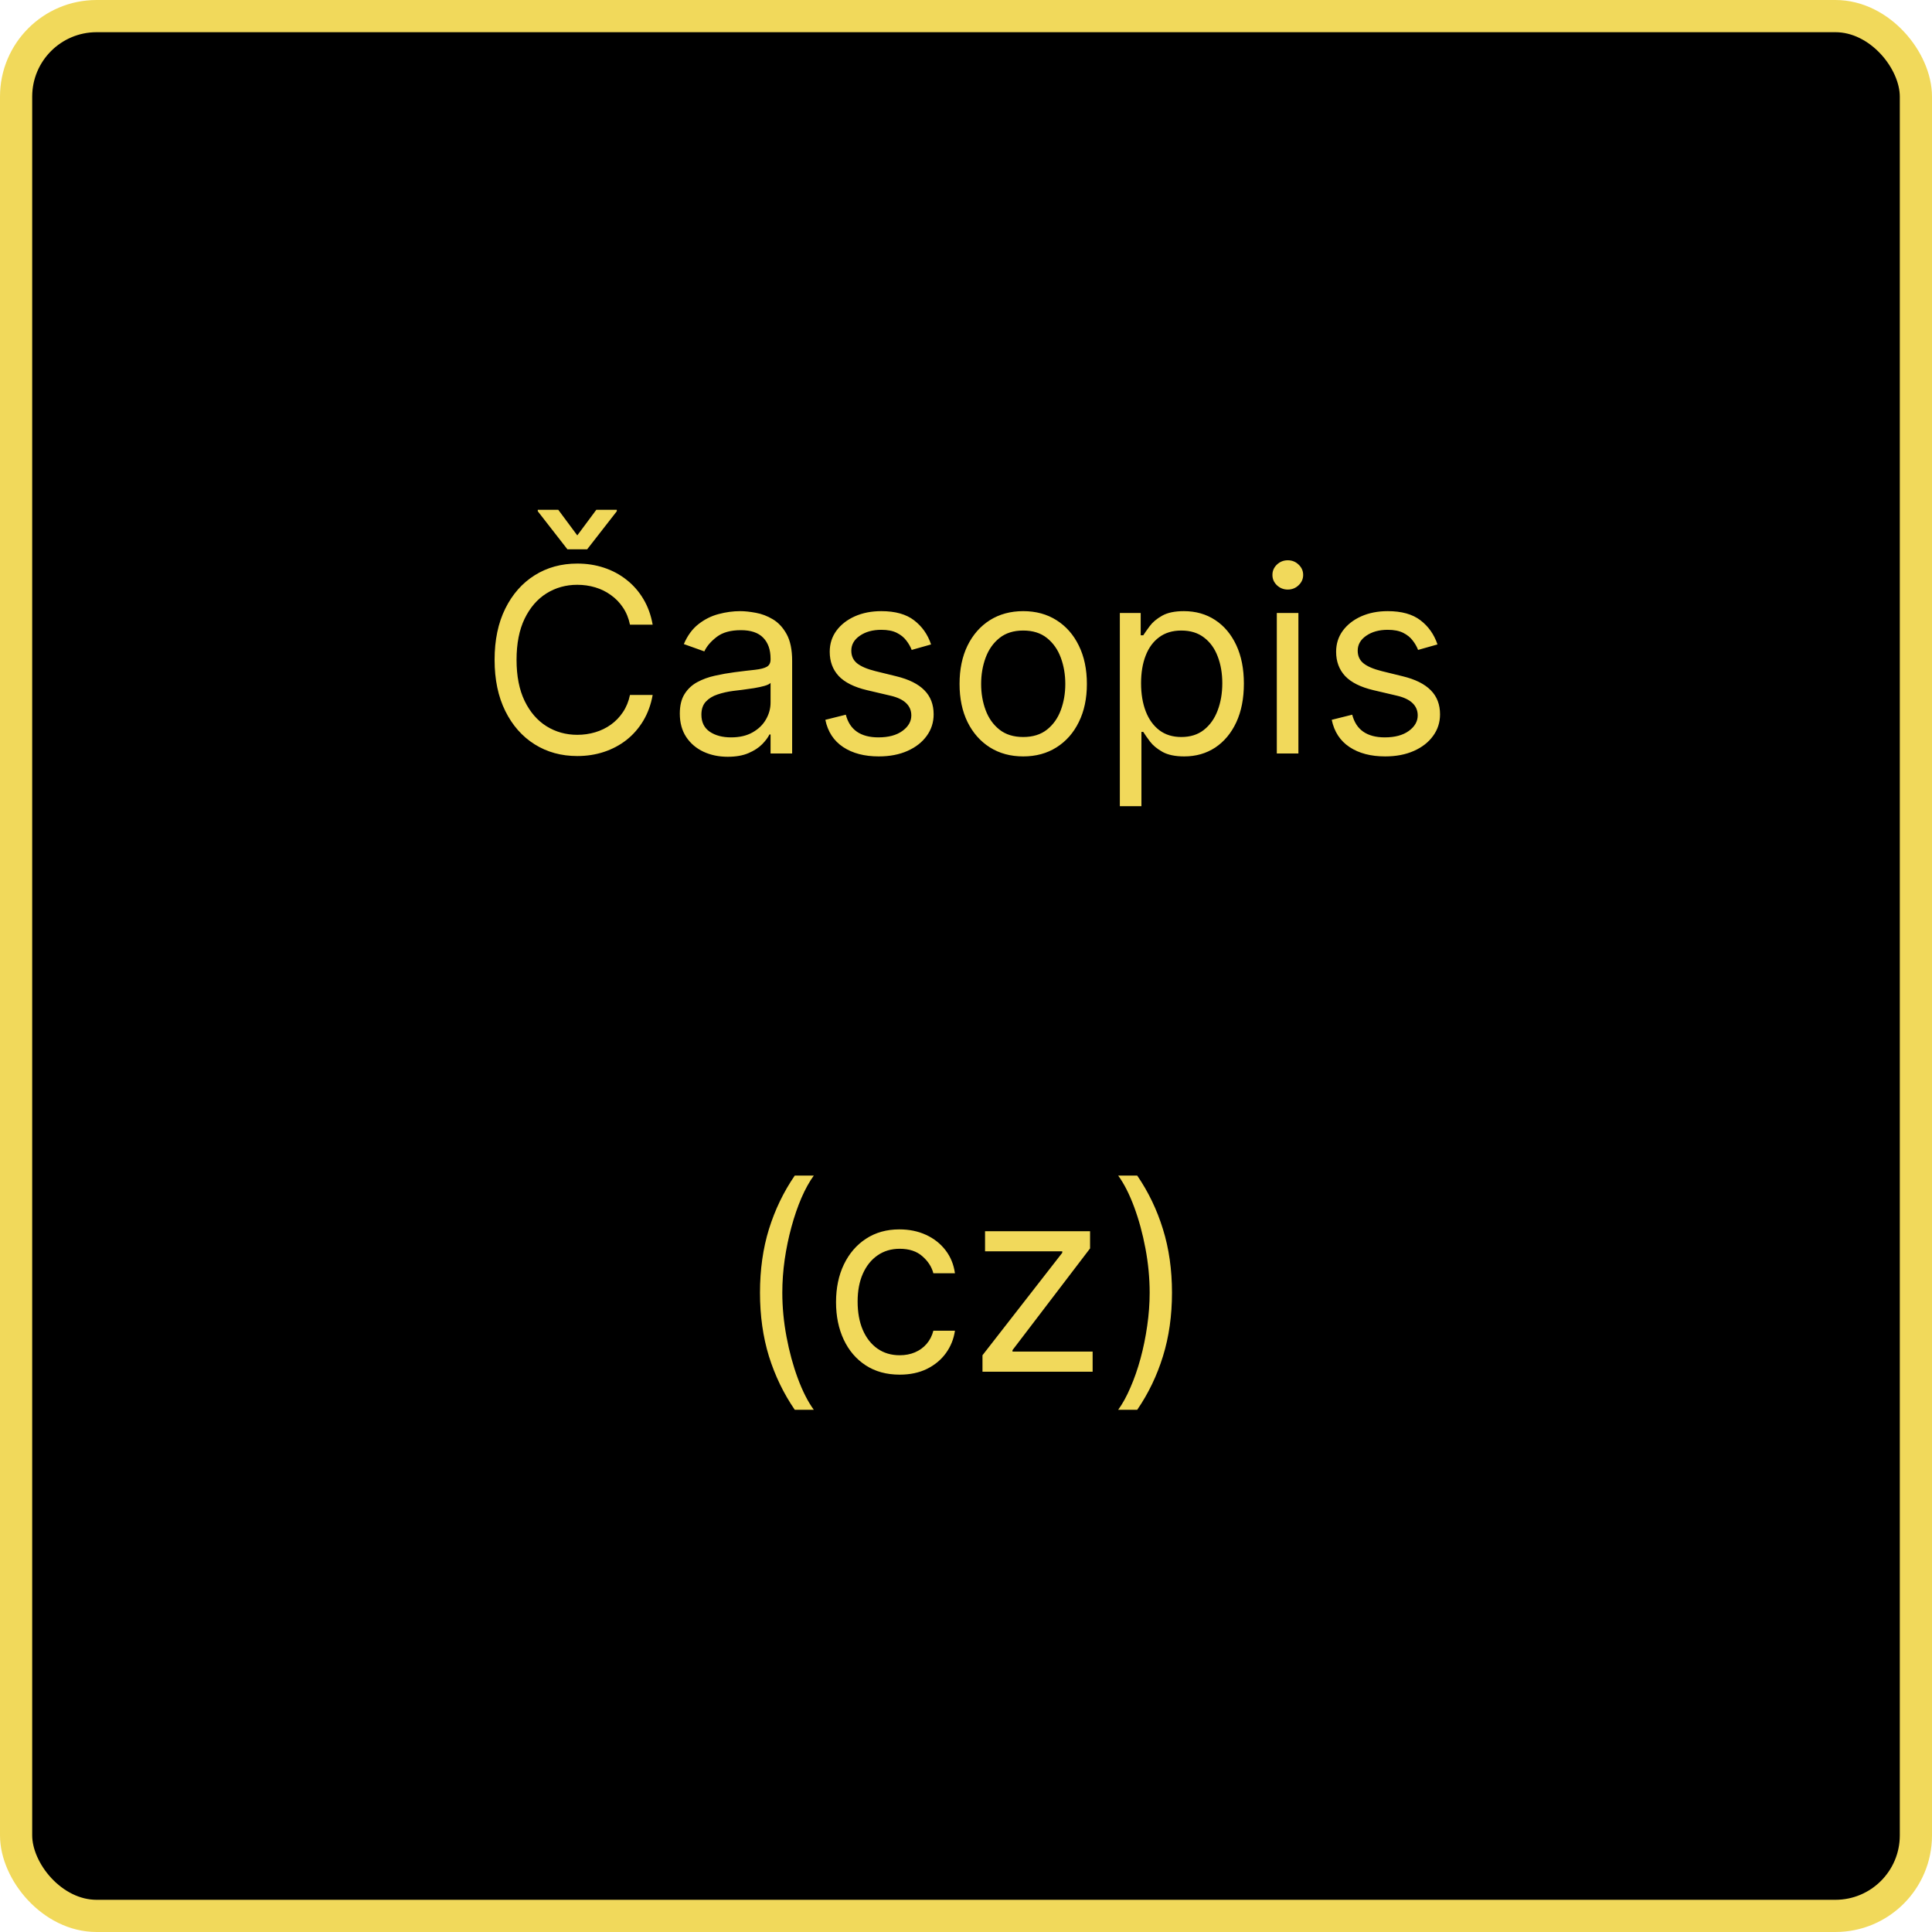 <svg width="300" height="300" viewBox="0 0 300 300" fill="none" xmlns="http://www.w3.org/2000/svg">
<rect x="2.5" y="2.5" width="295" height="295" rx="12.5" fill="black"/>
<rect x="2.5" y="2.5" width="295" height="295" rx="12.5" stroke="#F1D95B" stroke-width="5"/>
<path d="M101.346 97H97.823C97.615 95.987 97.25 95.097 96.729 94.329C96.218 93.562 95.593 92.919 94.854 92.398C94.125 91.867 93.316 91.47 92.425 91.204C91.535 90.939 90.607 90.807 89.641 90.807C87.88 90.807 86.284 91.252 84.854 92.142C83.434 93.032 82.302 94.344 81.46 96.077C80.626 97.81 80.21 99.936 80.21 102.455C80.21 104.973 80.626 107.099 81.46 108.832C82.302 110.565 83.434 111.877 84.854 112.767C86.284 113.657 87.88 114.102 89.641 114.102C90.607 114.102 91.535 113.97 92.425 113.705C93.316 113.439 94.125 113.046 94.854 112.526C95.593 111.995 96.218 111.347 96.729 110.58C97.25 109.803 97.615 108.913 97.823 107.909H101.346C101.081 109.396 100.598 110.726 99.897 111.901C99.196 113.075 98.325 114.074 97.283 114.898C96.242 115.712 95.072 116.332 93.775 116.759C92.487 117.185 91.109 117.398 89.641 117.398C87.16 117.398 84.954 116.792 83.022 115.58C81.09 114.367 79.57 112.644 78.462 110.409C77.354 108.174 76.8 105.523 76.8 102.455C76.8 99.386 77.354 96.735 78.462 94.5C79.57 92.265 81.09 90.542 83.022 89.329C84.954 88.117 87.16 87.511 89.641 87.511C91.109 87.511 92.487 87.724 93.775 88.151C95.072 88.577 96.242 89.202 97.283 90.026C98.325 90.84 99.196 91.834 99.897 93.008C100.598 94.173 101.081 95.504 101.346 97ZM86.687 79.159L89.641 83.136L92.596 79.159H95.778V79.386L91.175 85.296H88.107L83.505 79.386V79.159H86.687ZM113.004 117.511C111.622 117.511 110.367 117.251 109.24 116.73C108.113 116.2 107.218 115.438 106.555 114.443C105.893 113.439 105.561 112.227 105.561 110.807C105.561 109.557 105.807 108.544 106.3 107.767C106.792 106.981 107.45 106.366 108.274 105.92C109.098 105.475 110.007 105.144 111.001 104.926C112.005 104.699 113.014 104.519 114.027 104.386C115.353 104.216 116.428 104.088 117.251 104.003C118.085 103.908 118.691 103.752 119.07 103.534C119.458 103.316 119.652 102.937 119.652 102.398V102.284C119.652 100.883 119.268 99.794 118.501 99.017C117.744 98.24 116.593 97.852 115.05 97.852C113.449 97.852 112.195 98.203 111.286 98.903C110.376 99.604 109.737 100.352 109.368 101.148L106.186 100.011C106.754 98.686 107.512 97.653 108.459 96.915C109.415 96.167 110.457 95.646 111.584 95.352C112.72 95.049 113.838 94.898 114.936 94.898C115.637 94.898 116.442 94.983 117.351 95.153C118.269 95.314 119.155 95.651 120.007 96.162C120.869 96.673 121.584 97.445 122.152 98.477C122.72 99.51 123.004 100.892 123.004 102.625V117H119.652V114.045H119.482C119.254 114.519 118.875 115.026 118.345 115.565C117.815 116.105 117.109 116.564 116.229 116.943C115.348 117.322 114.273 117.511 113.004 117.511ZM113.516 114.5C114.841 114.5 115.959 114.24 116.868 113.719C117.786 113.198 118.478 112.526 118.942 111.702C119.415 110.878 119.652 110.011 119.652 109.102V106.034C119.51 106.205 119.197 106.361 118.714 106.503C118.241 106.635 117.692 106.754 117.067 106.858C116.451 106.953 115.85 107.038 115.263 107.114C114.685 107.18 114.216 107.237 113.857 107.284C112.985 107.398 112.171 107.582 111.413 107.838C110.665 108.084 110.059 108.458 109.595 108.96C109.141 109.453 108.913 110.125 108.913 110.977C108.913 112.142 109.344 113.023 110.206 113.619C111.077 114.206 112.18 114.5 113.516 114.5ZM144.577 100.068L141.566 100.92C141.377 100.419 141.097 99.931 140.728 99.457C140.368 98.974 139.876 98.577 139.251 98.264C138.626 97.952 137.826 97.796 136.85 97.796C135.515 97.796 134.402 98.103 133.512 98.719C132.631 99.325 132.191 100.097 132.191 101.034C132.191 101.867 132.494 102.526 133.1 103.009C133.706 103.491 134.653 103.894 135.941 104.216L139.18 105.011C141.13 105.485 142.584 106.209 143.54 107.185C144.497 108.151 144.975 109.396 144.975 110.92C144.975 112.17 144.615 113.288 143.896 114.273C143.185 115.258 142.191 116.034 140.913 116.602C139.634 117.17 138.147 117.455 136.452 117.455C134.227 117.455 132.385 116.972 130.927 116.006C129.469 115.04 128.545 113.629 128.157 111.773L131.339 110.977C131.642 112.152 132.215 113.032 133.058 113.619C133.91 114.206 135.022 114.5 136.396 114.5C137.958 114.5 139.199 114.169 140.117 113.506C141.045 112.833 141.509 112.028 141.509 111.091C141.509 110.333 141.244 109.699 140.714 109.188C140.183 108.667 139.369 108.278 138.271 108.023L134.634 107.17C132.636 106.697 131.168 105.963 130.231 104.969C129.303 103.965 128.839 102.71 128.839 101.205C128.839 99.974 129.184 98.885 129.876 97.938C130.576 96.99 131.528 96.247 132.731 95.707C133.943 95.168 135.316 94.898 136.85 94.898C139.009 94.898 140.704 95.371 141.935 96.318C143.176 97.265 144.057 98.515 144.577 100.068ZM158.885 117.455C156.915 117.455 155.187 116.986 153.7 116.048C152.223 115.111 151.068 113.799 150.234 112.114C149.411 110.428 148.999 108.458 148.999 106.205C148.999 103.932 149.411 101.948 150.234 100.253C151.068 98.558 152.223 97.242 153.7 96.304C155.187 95.367 156.915 94.898 158.885 94.898C160.855 94.898 162.578 95.367 164.055 96.304C165.542 97.242 166.697 98.558 167.521 100.253C168.355 101.948 168.771 103.932 168.771 106.205C168.771 108.458 168.355 110.428 167.521 112.114C166.697 113.799 165.542 115.111 164.055 116.048C162.578 116.986 160.855 117.455 158.885 117.455ZM158.885 114.443C160.381 114.443 161.612 114.06 162.578 113.293C163.544 112.526 164.259 111.517 164.723 110.267C165.187 109.017 165.419 107.663 165.419 106.205C165.419 104.746 165.187 103.387 164.723 102.128C164.259 100.868 163.544 99.85 162.578 99.074C161.612 98.297 160.381 97.909 158.885 97.909C157.389 97.909 156.158 98.297 155.192 99.074C154.226 99.85 153.511 100.868 153.047 102.128C152.583 103.387 152.351 104.746 152.351 106.205C152.351 107.663 152.583 109.017 153.047 110.267C153.511 111.517 154.226 112.526 155.192 113.293C156.158 114.06 157.389 114.443 158.885 114.443ZM173.888 125.182V95.182H177.127V98.648H177.525C177.771 98.269 178.112 97.786 178.548 97.199C178.993 96.602 179.627 96.072 180.451 95.608C181.284 95.135 182.411 94.898 183.832 94.898C185.669 94.898 187.288 95.357 188.69 96.276C190.091 97.194 191.185 98.496 191.971 100.182C192.757 101.867 193.15 103.856 193.15 106.148C193.15 108.458 192.757 110.461 191.971 112.156C191.185 113.842 190.096 115.149 188.704 116.077C187.312 116.995 185.707 117.455 183.888 117.455C182.487 117.455 181.365 117.223 180.522 116.759C179.679 116.285 179.031 115.75 178.576 115.153C178.121 114.547 177.771 114.045 177.525 113.648H177.241V125.182H173.888ZM177.184 106.091C177.184 107.739 177.425 109.192 177.908 110.452C178.391 111.702 179.097 112.682 180.025 113.392C180.953 114.093 182.089 114.443 183.434 114.443C184.835 114.443 186.005 114.074 186.942 113.335C187.889 112.587 188.6 111.583 189.073 110.324C189.556 109.055 189.798 107.644 189.798 106.091C189.798 104.557 189.561 103.174 189.087 101.943C188.623 100.703 187.918 99.722 186.971 99.003C186.033 98.274 184.854 97.909 183.434 97.909C182.07 97.909 180.924 98.255 179.996 98.946C179.068 99.628 178.368 100.584 177.894 101.815C177.421 103.037 177.184 104.462 177.184 106.091ZM198.263 117V95.182H201.616V117H198.263ZM199.968 91.546C199.315 91.546 198.751 91.323 198.278 90.878C197.814 90.433 197.582 89.898 197.582 89.273C197.582 88.648 197.814 88.113 198.278 87.668C198.751 87.222 199.315 87 199.968 87C200.621 87 201.18 87.222 201.644 87.668C202.118 88.113 202.354 88.648 202.354 89.273C202.354 89.898 202.118 90.433 201.644 90.878C201.18 91.323 200.621 91.546 199.968 91.546ZM223.21 100.068L220.199 100.92C220.009 100.419 219.73 99.931 219.361 99.457C219.001 98.974 218.509 98.577 217.884 98.264C217.259 97.952 216.458 97.796 215.483 97.796C214.148 97.796 213.035 98.103 212.145 98.719C211.264 99.325 210.824 100.097 210.824 101.034C210.824 101.867 211.127 102.526 211.733 103.009C212.339 103.491 213.286 103.894 214.574 104.216L217.812 105.011C219.763 105.485 221.217 106.209 222.173 107.185C223.13 108.151 223.608 109.396 223.608 110.92C223.608 112.17 223.248 113.288 222.528 114.273C221.818 115.258 220.824 116.034 219.545 116.602C218.267 117.17 216.78 117.455 215.085 117.455C212.86 117.455 211.018 116.972 209.56 116.006C208.101 115.04 207.178 113.629 206.79 111.773L209.972 110.977C210.275 112.152 210.848 113.032 211.69 113.619C212.543 114.206 213.655 114.5 215.028 114.5C216.591 114.5 217.831 114.169 218.75 113.506C219.678 112.833 220.142 112.028 220.142 111.091C220.142 110.333 219.877 109.699 219.347 109.188C218.816 108.667 218.002 108.278 216.903 108.023L213.267 107.17C211.269 106.697 209.801 105.963 208.864 104.969C207.936 103.965 207.472 102.71 207.472 101.205C207.472 99.974 207.817 98.885 208.509 97.938C209.209 96.99 210.161 96.247 211.364 95.707C212.576 95.168 213.949 94.898 215.483 94.898C217.642 94.898 219.337 95.371 220.568 96.318C221.809 97.265 222.689 98.515 223.21 100.068ZM118.011 200.727C118.011 197.148 118.475 193.857 119.403 190.855C120.341 187.844 121.676 185.074 123.409 182.545H126.364C125.682 183.483 125.043 184.638 124.446 186.011C123.859 187.375 123.343 188.876 122.898 190.514C122.453 192.143 122.102 193.829 121.847 195.571C121.6 197.313 121.477 199.032 121.477 200.727C121.477 202.981 121.695 205.268 122.131 207.588C122.566 209.908 123.153 212.062 123.892 214.051C124.631 216.04 125.455 217.659 126.364 218.909H123.409C121.676 216.381 120.341 213.616 119.403 210.614C118.475 207.602 118.011 204.307 118.011 200.727ZM139.705 213.455C137.66 213.455 135.898 212.972 134.421 212.006C132.944 211.04 131.808 209.709 131.012 208.014C130.217 206.319 129.819 204.383 129.819 202.205C129.819 199.989 130.226 198.033 131.04 196.338C131.864 194.634 133.01 193.303 134.478 192.347C135.955 191.381 137.679 190.898 139.648 190.898C141.183 190.898 142.565 191.182 143.796 191.75C145.027 192.318 146.036 193.114 146.822 194.136C147.608 195.159 148.095 196.352 148.285 197.716H144.933C144.677 196.722 144.109 195.841 143.228 195.074C142.357 194.297 141.183 193.909 139.705 193.909C138.398 193.909 137.253 194.25 136.268 194.932C135.292 195.604 134.53 196.556 133.981 197.787C133.441 199.009 133.171 200.443 133.171 202.091C133.171 203.777 133.436 205.244 133.967 206.494C134.506 207.744 135.264 208.715 136.239 209.406C137.224 210.098 138.379 210.443 139.705 210.443C140.576 210.443 141.367 210.292 142.077 209.989C142.788 209.686 143.389 209.25 143.881 208.682C144.374 208.114 144.724 207.432 144.933 206.636H148.285C148.095 207.924 147.627 209.084 146.879 210.116C146.14 211.139 145.16 211.954 143.938 212.56C142.726 213.156 141.315 213.455 139.705 213.455ZM152.56 213V210.443L164.947 194.534V194.307H152.958V191.182H169.265V193.852L157.219 209.648V209.875H169.663V213H152.56ZM181.985 200.727C181.985 204.307 181.516 207.602 180.579 210.614C179.651 213.616 178.32 216.381 176.587 218.909H173.633C174.315 217.972 174.949 216.816 175.536 215.443C176.133 214.08 176.654 212.583 177.099 210.955C177.544 209.316 177.889 207.626 178.136 205.884C178.391 204.132 178.519 202.413 178.519 200.727C178.519 198.473 178.301 196.187 177.866 193.866C177.43 191.546 176.843 189.392 176.104 187.403C175.366 185.415 174.542 183.795 173.633 182.545H176.587C178.32 185.074 179.651 187.844 180.579 190.855C181.516 193.857 181.985 197.148 181.985 200.727Z" fill="#F1D95B"/>
</svg>

